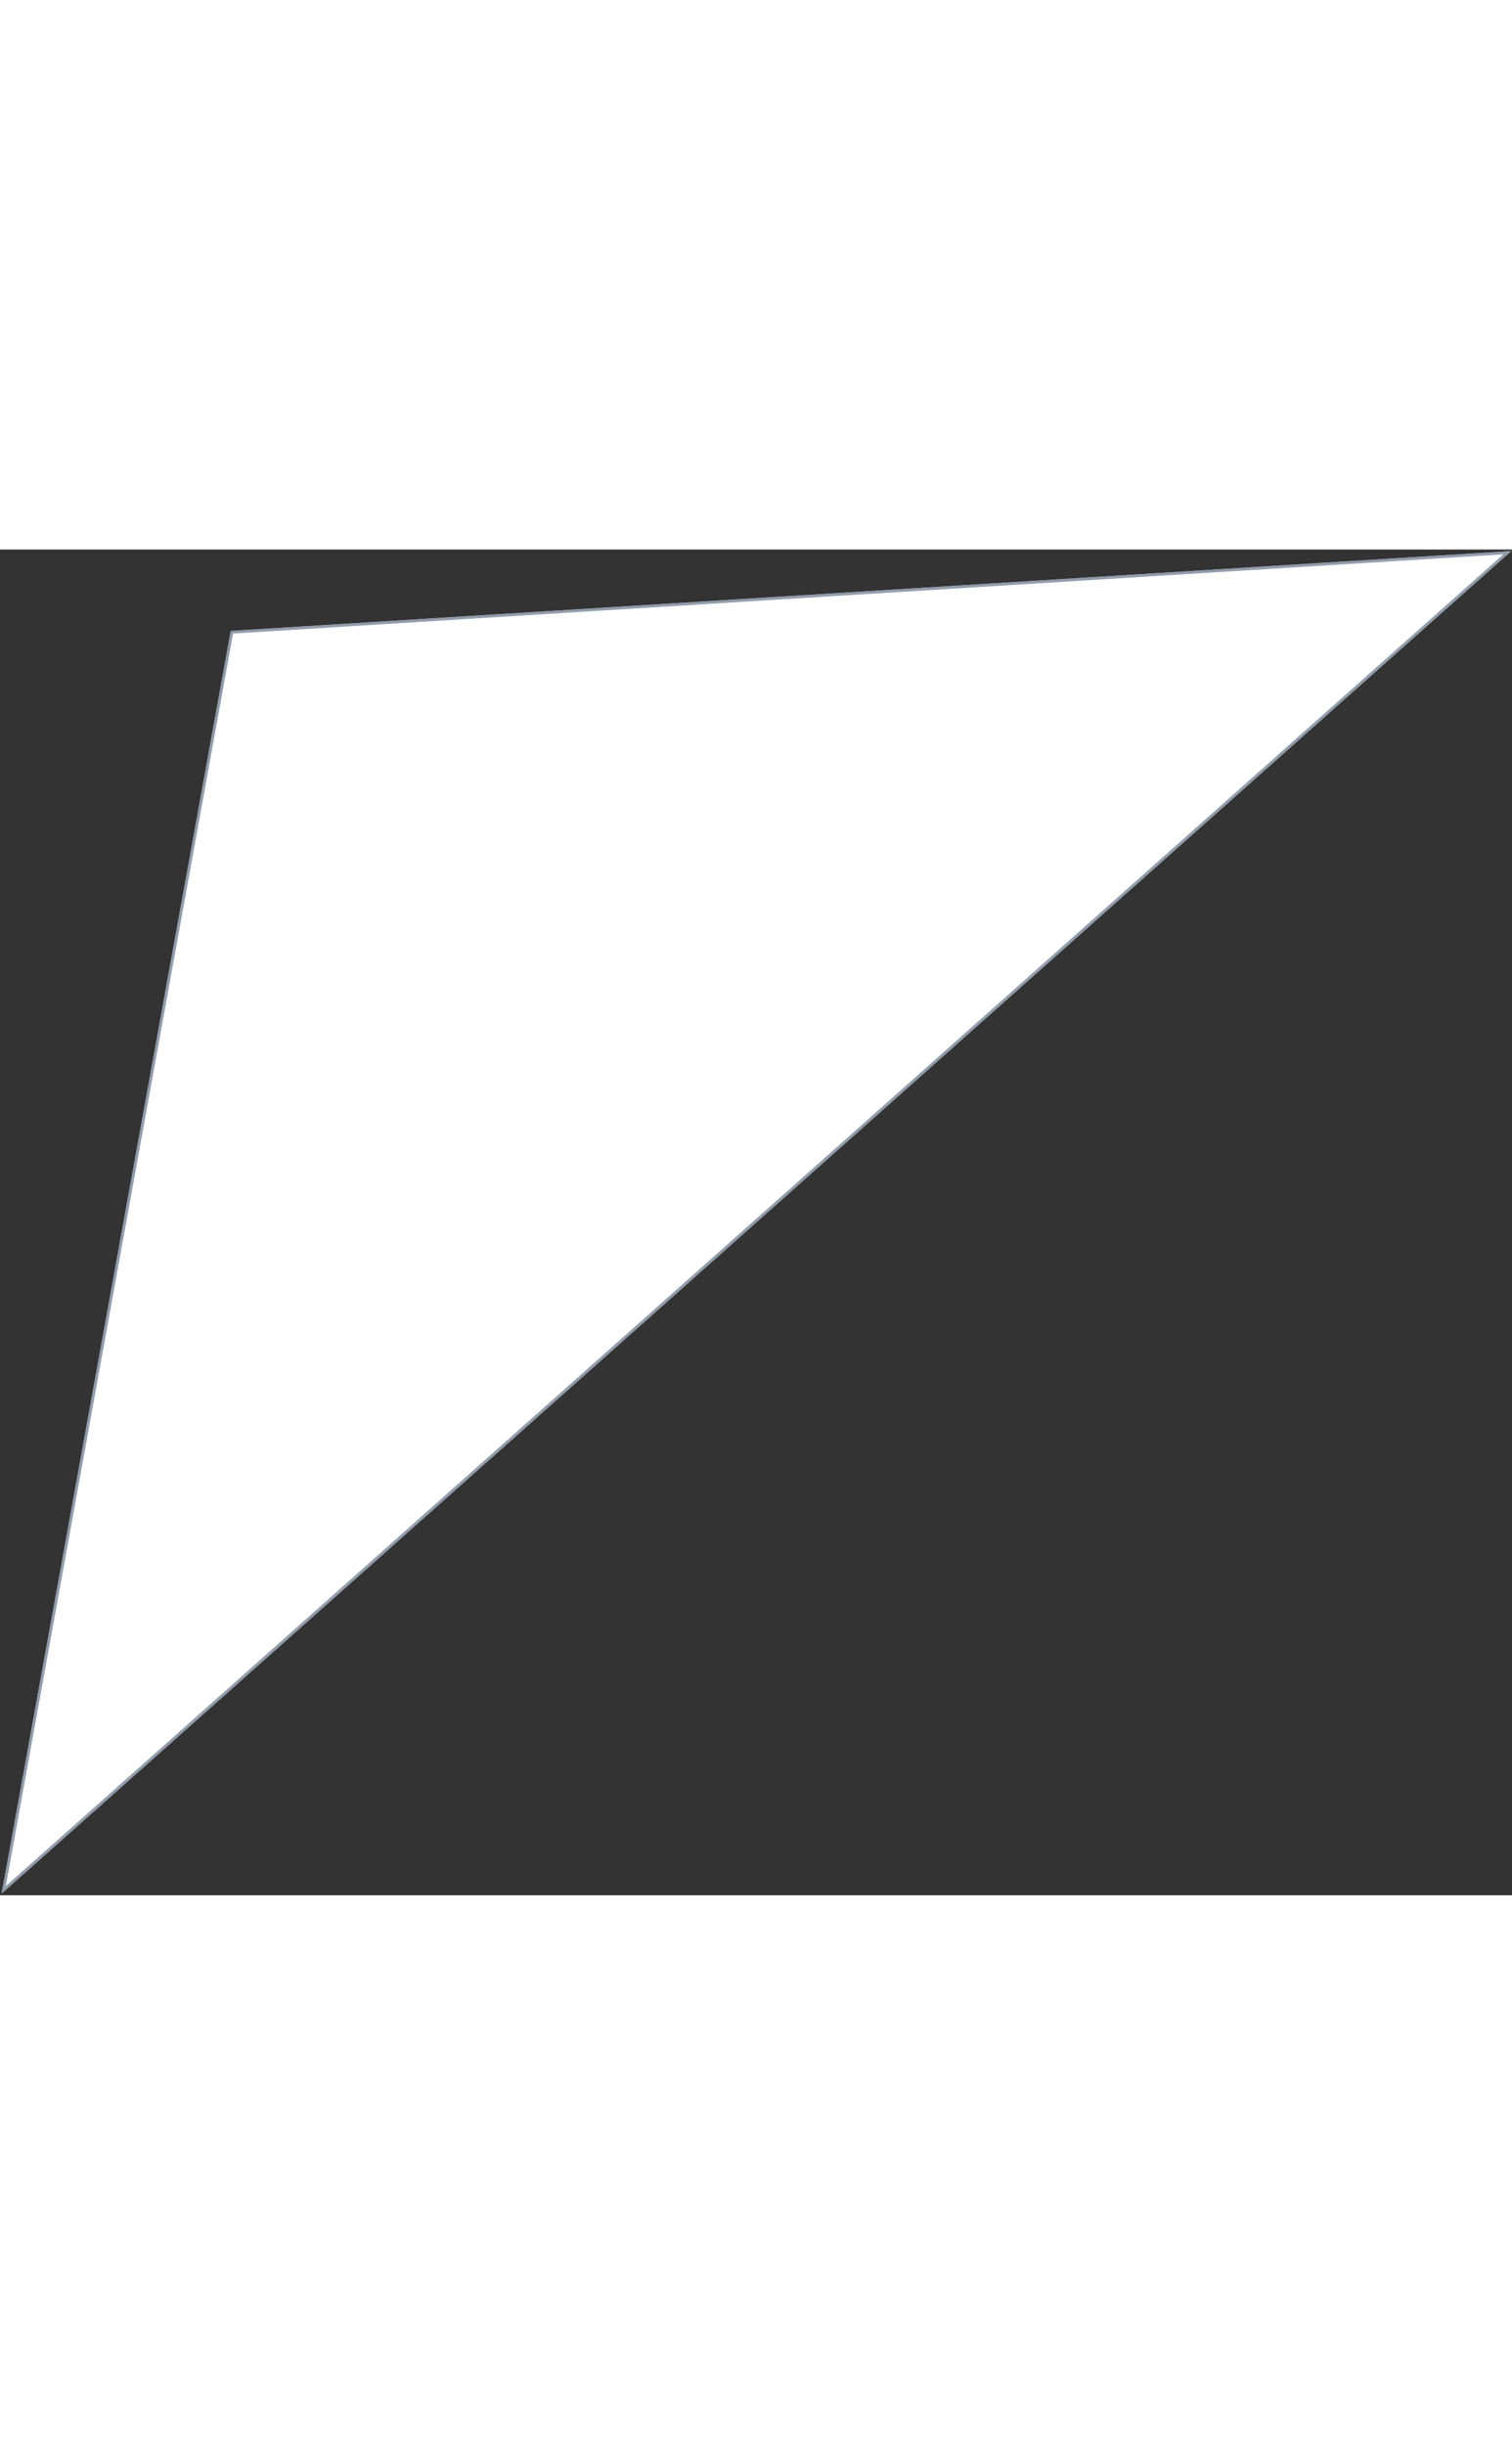 <svg width="300" height="485" viewBox="0 0 545 485" fill="none" xmlns="http://www.w3.org/2000/svg">
<rect x="0" y="0" width="545" height="485" fill="#333333" stroke="none"/>
<path d="M83.169 29.334L544.744 0.551L0.587 484.372L83.169 29.334Z" fill="white"/>
<path d="M1.337 483.036L83.591 29.809L543.329 1.141L1.337 483.036Z" stroke="#627488" stroke-opacity="0.7"/>
</svg>
